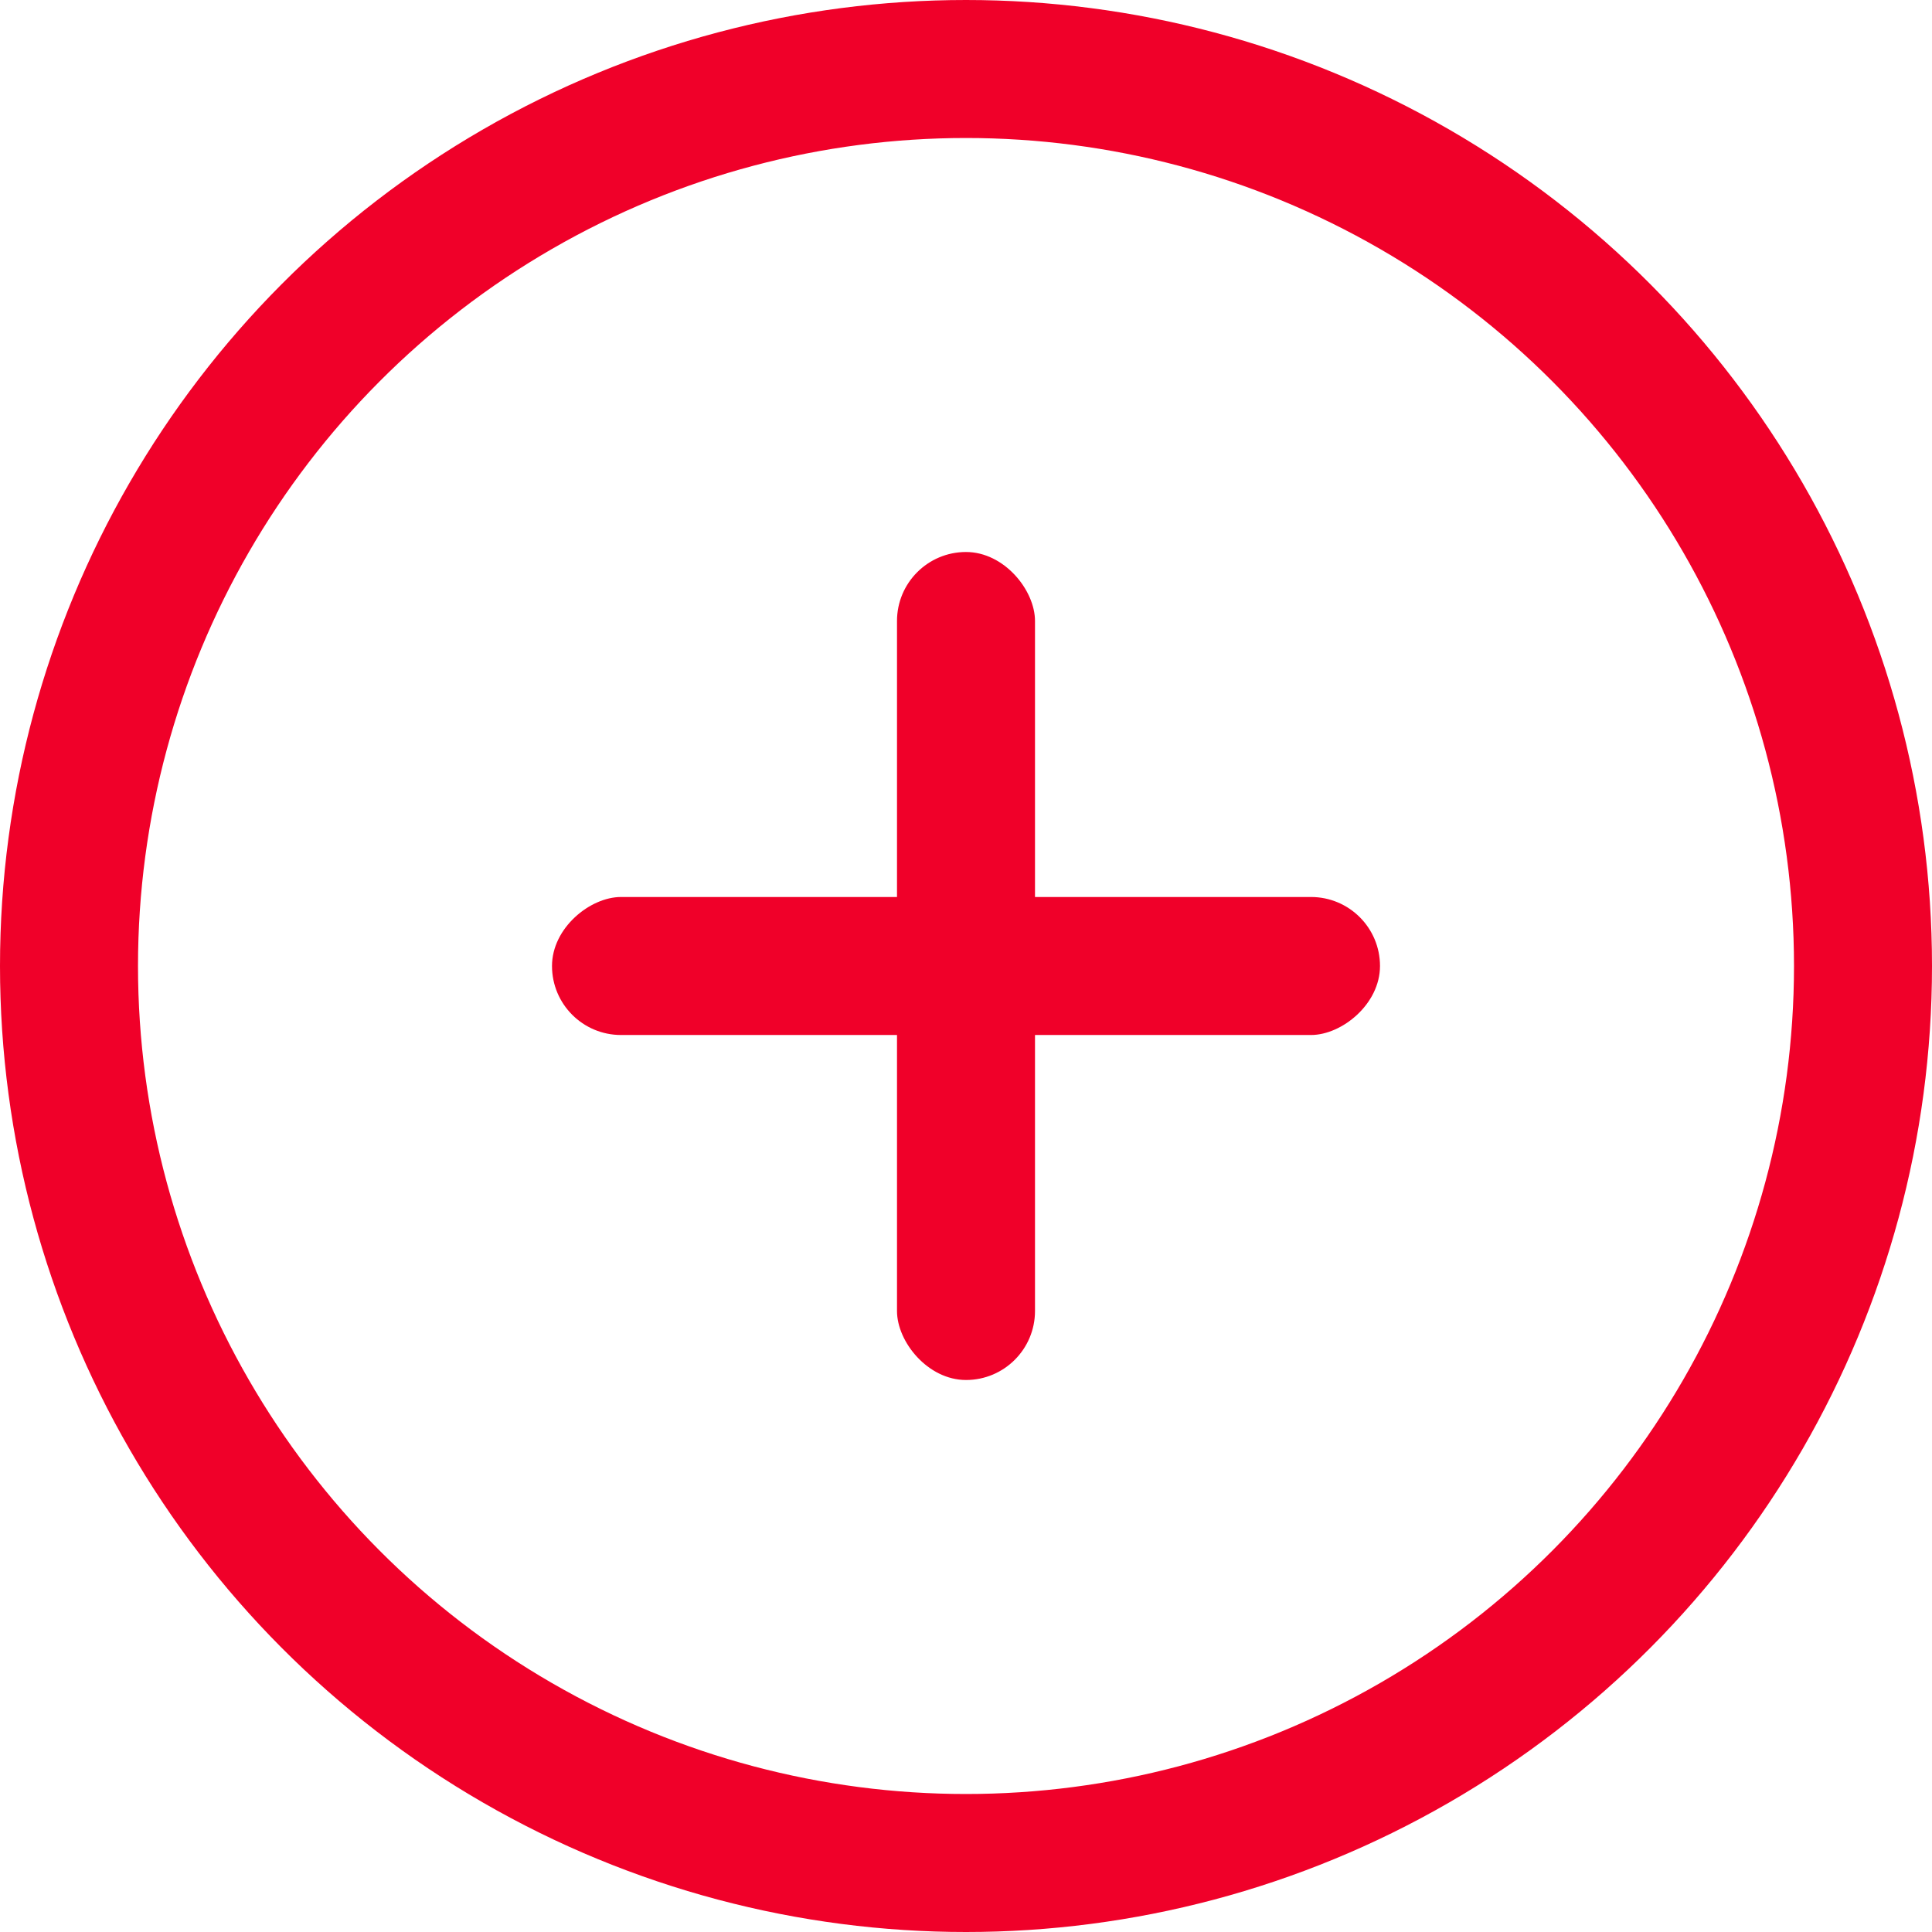 <?xml version="1.0" encoding="UTF-8"?>
<svg width="28px" height="28px" viewBox="0 0 28 28" version="1.1" xmlns="http://www.w3.org/2000/svg" xmlns:xlink="http://www.w3.org/1999/xlink">
    <!-- Generator: Sketch 58 (84663) - https://sketch.com -->
    <title>plus-icon</title>
    <desc>Created with Sketch.</desc>
    <g id="Designs" stroke="none" stroke-width="1" fill="none" fill-rule="evenodd">
        <g id="question-types-desktop" transform="translate(-416, -4203)">
            <g id="file-upload" transform="translate(252, 4075)">
                <g id="form-field-no-title" transform="translate(50, 92)">
                    <g id="plus-icon" transform="translate(115, 37)">
                        <circle id="Oval" stroke="#F00029" stroke-width="2" cx="13" cy="13" r="13"></circle>
                        <g id="icon-plus" transform="translate(7, 7)" fill="#F00029">
                            <rect id="Rectangle" x="5" y="0" width="2" height="12" rx="1"></rect>
                            <rect id="Rectangle" transform="translate(6, 6) rotate(90) translate(-6, -6) " x="5" y="0" width="2" height="12" rx="1"></rect>
                        </g>
                    </g>
                </g>
            </g>
        </g>
    </g>
</svg>